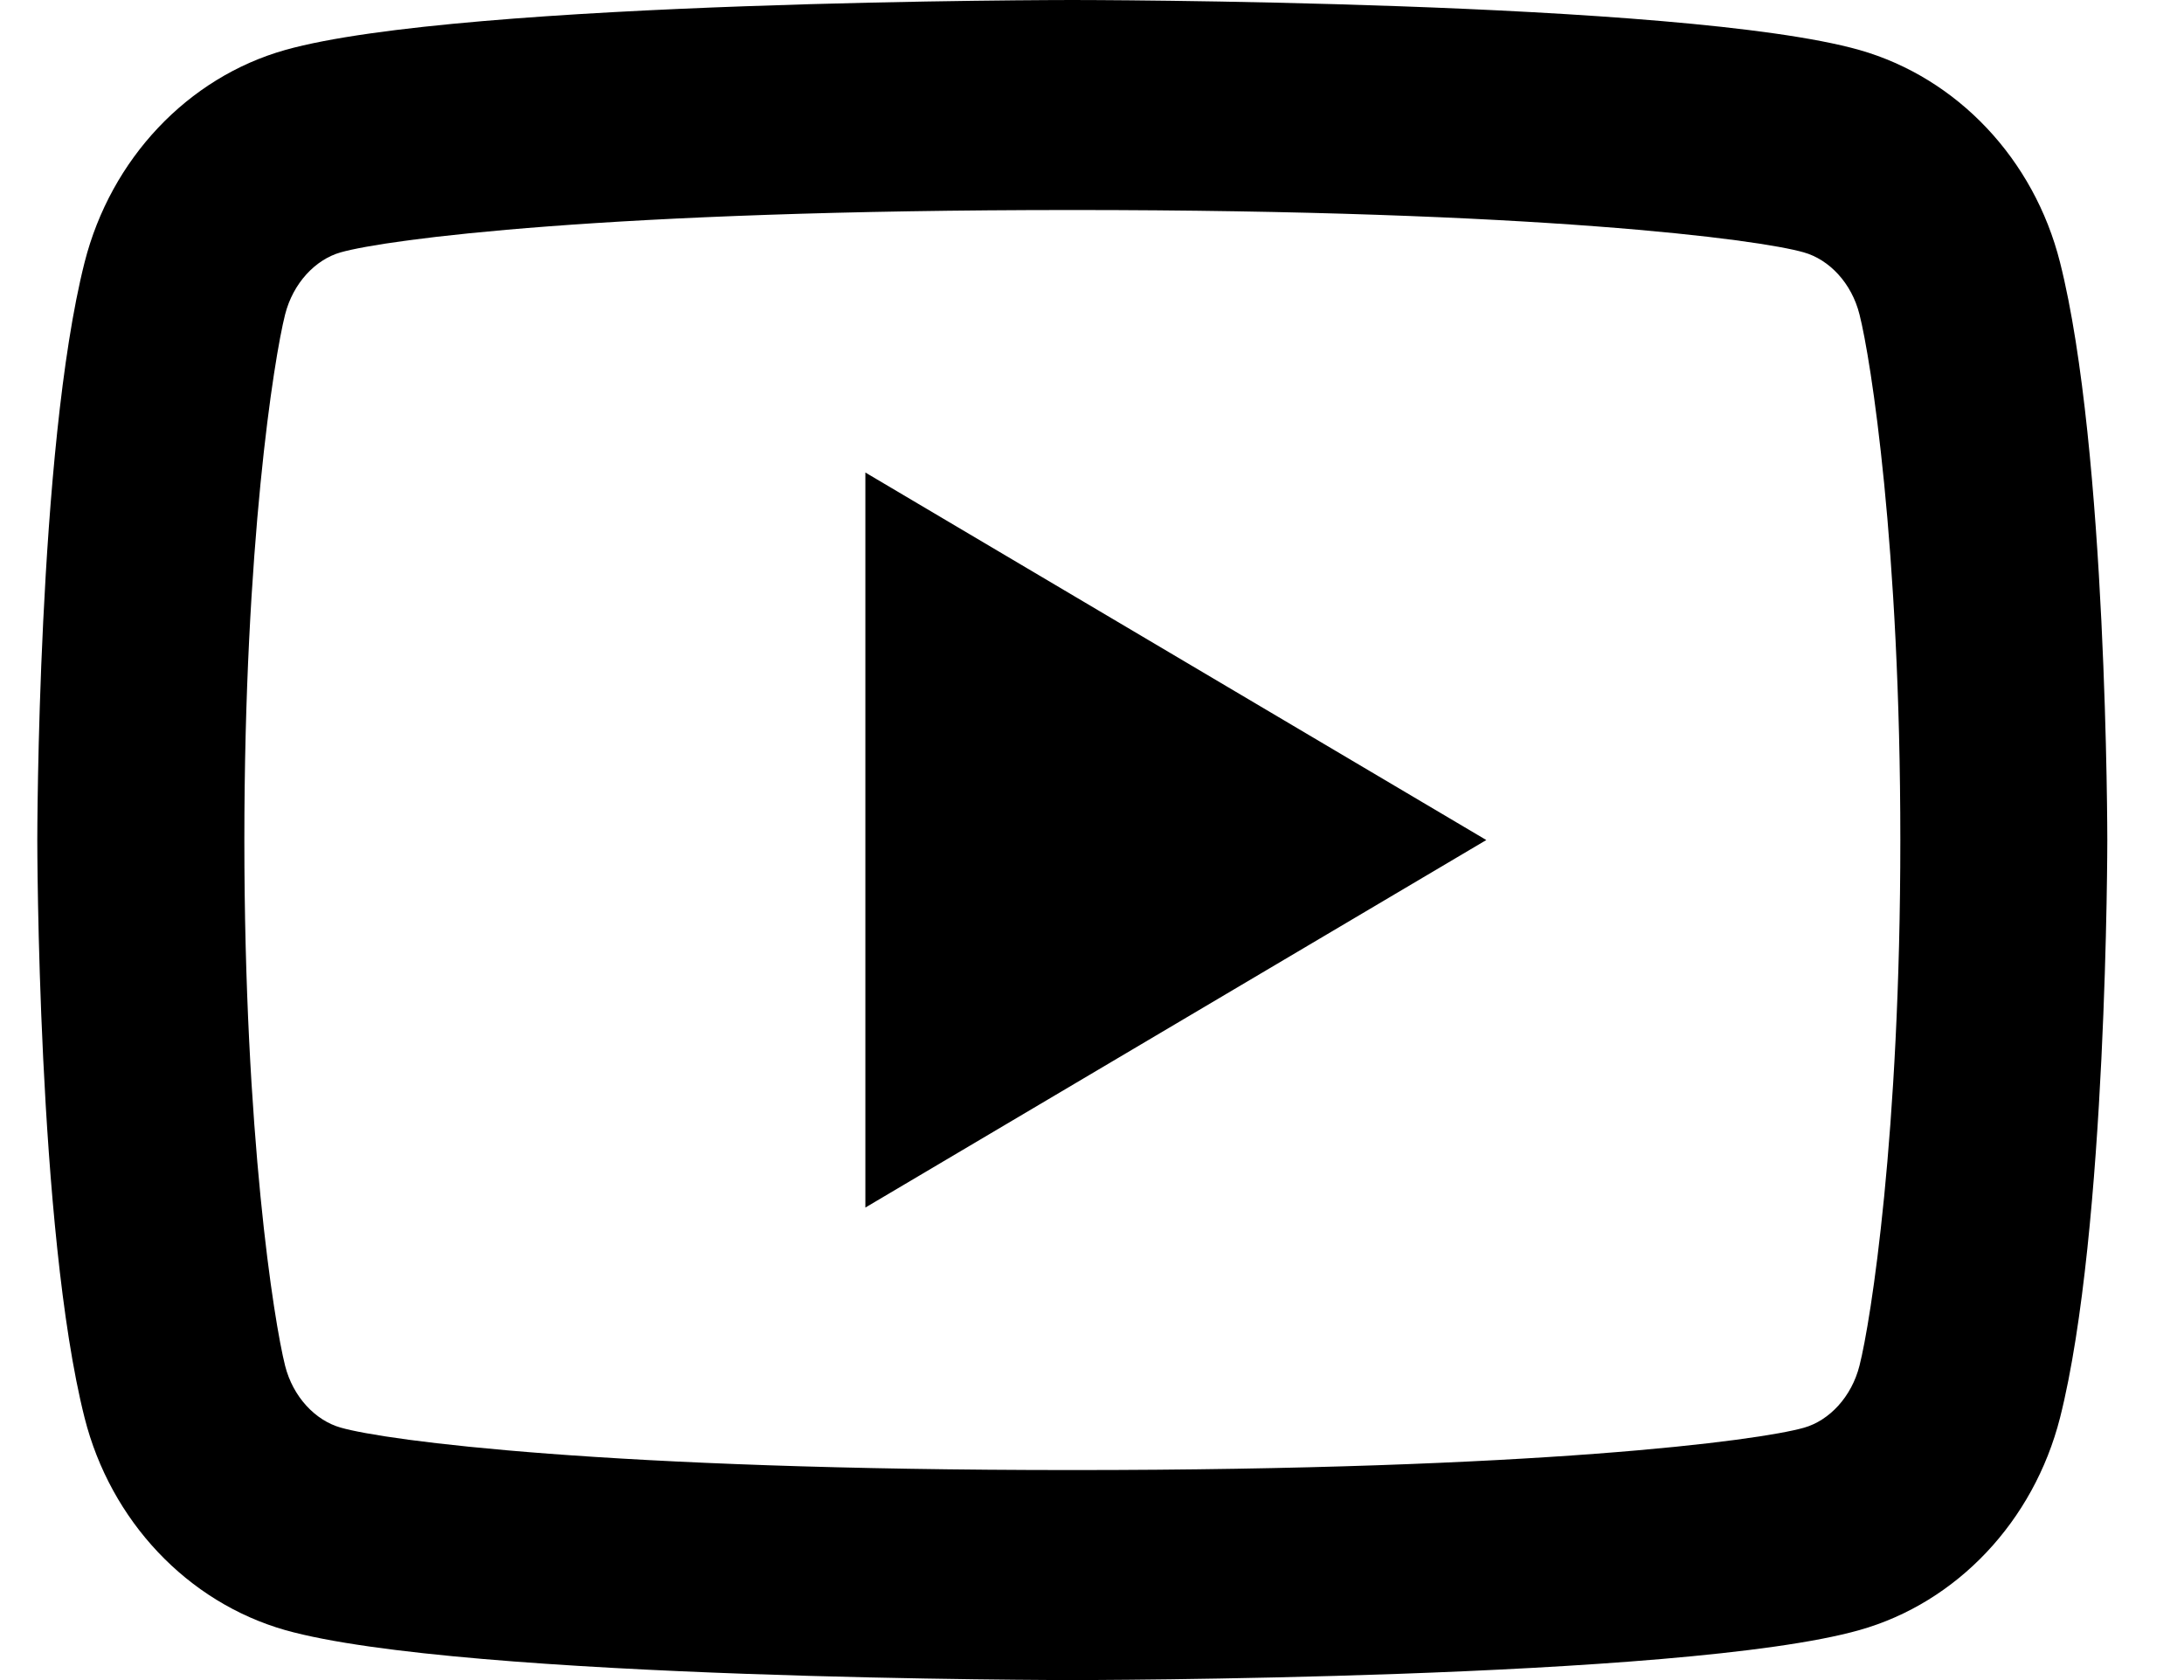 <svg width="26" height="20" viewBox="0 0 26 20" fill="none" xmlns="http://www.w3.org/2000/svg">
<path d="M22.137 3.744C22.044 3.371 21.778 3.09 21.473 3.004C20.935 2.85 18.31 2.5 12.766 2.5C7.221 2.5 4.599 2.85 4.056 3.004C3.755 3.089 3.489 3.37 3.394 3.744C3.26 4.274 2.909 6.495 2.909 10C2.909 13.505 3.26 15.725 3.394 16.258C3.488 16.629 3.754 16.91 4.057 16.995C4.599 17.15 7.221 17.5 12.766 17.5C18.31 17.5 20.934 17.15 21.476 16.996C21.776 16.911 22.043 16.63 22.137 16.256C22.272 15.726 22.623 13.5 22.623 10C22.623 6.5 22.272 4.275 22.137 3.744ZM24.524 3.123C25.087 5.35 25.087 10 25.087 10C25.087 10 25.087 14.65 24.524 16.878C24.211 18.109 23.296 19.078 22.136 19.405C20.03 20 12.766 20 12.766 20C12.766 20 5.505 20 3.395 19.405C2.231 19.073 1.317 18.105 1.007 16.878C0.444 14.65 0.444 10 0.444 10C0.444 10 0.444 5.35 1.007 3.123C1.32 1.891 2.236 0.922 3.395 0.595C5.505 -2.23517e-07 12.766 0 12.766 0C12.766 0 20.03 -2.23517e-07 22.136 0.595C23.301 0.927 24.215 1.895 24.524 3.123ZM10.302 14.375V5.625L17.694 10L10.302 14.375Z" fill="black"/>
</svg>
